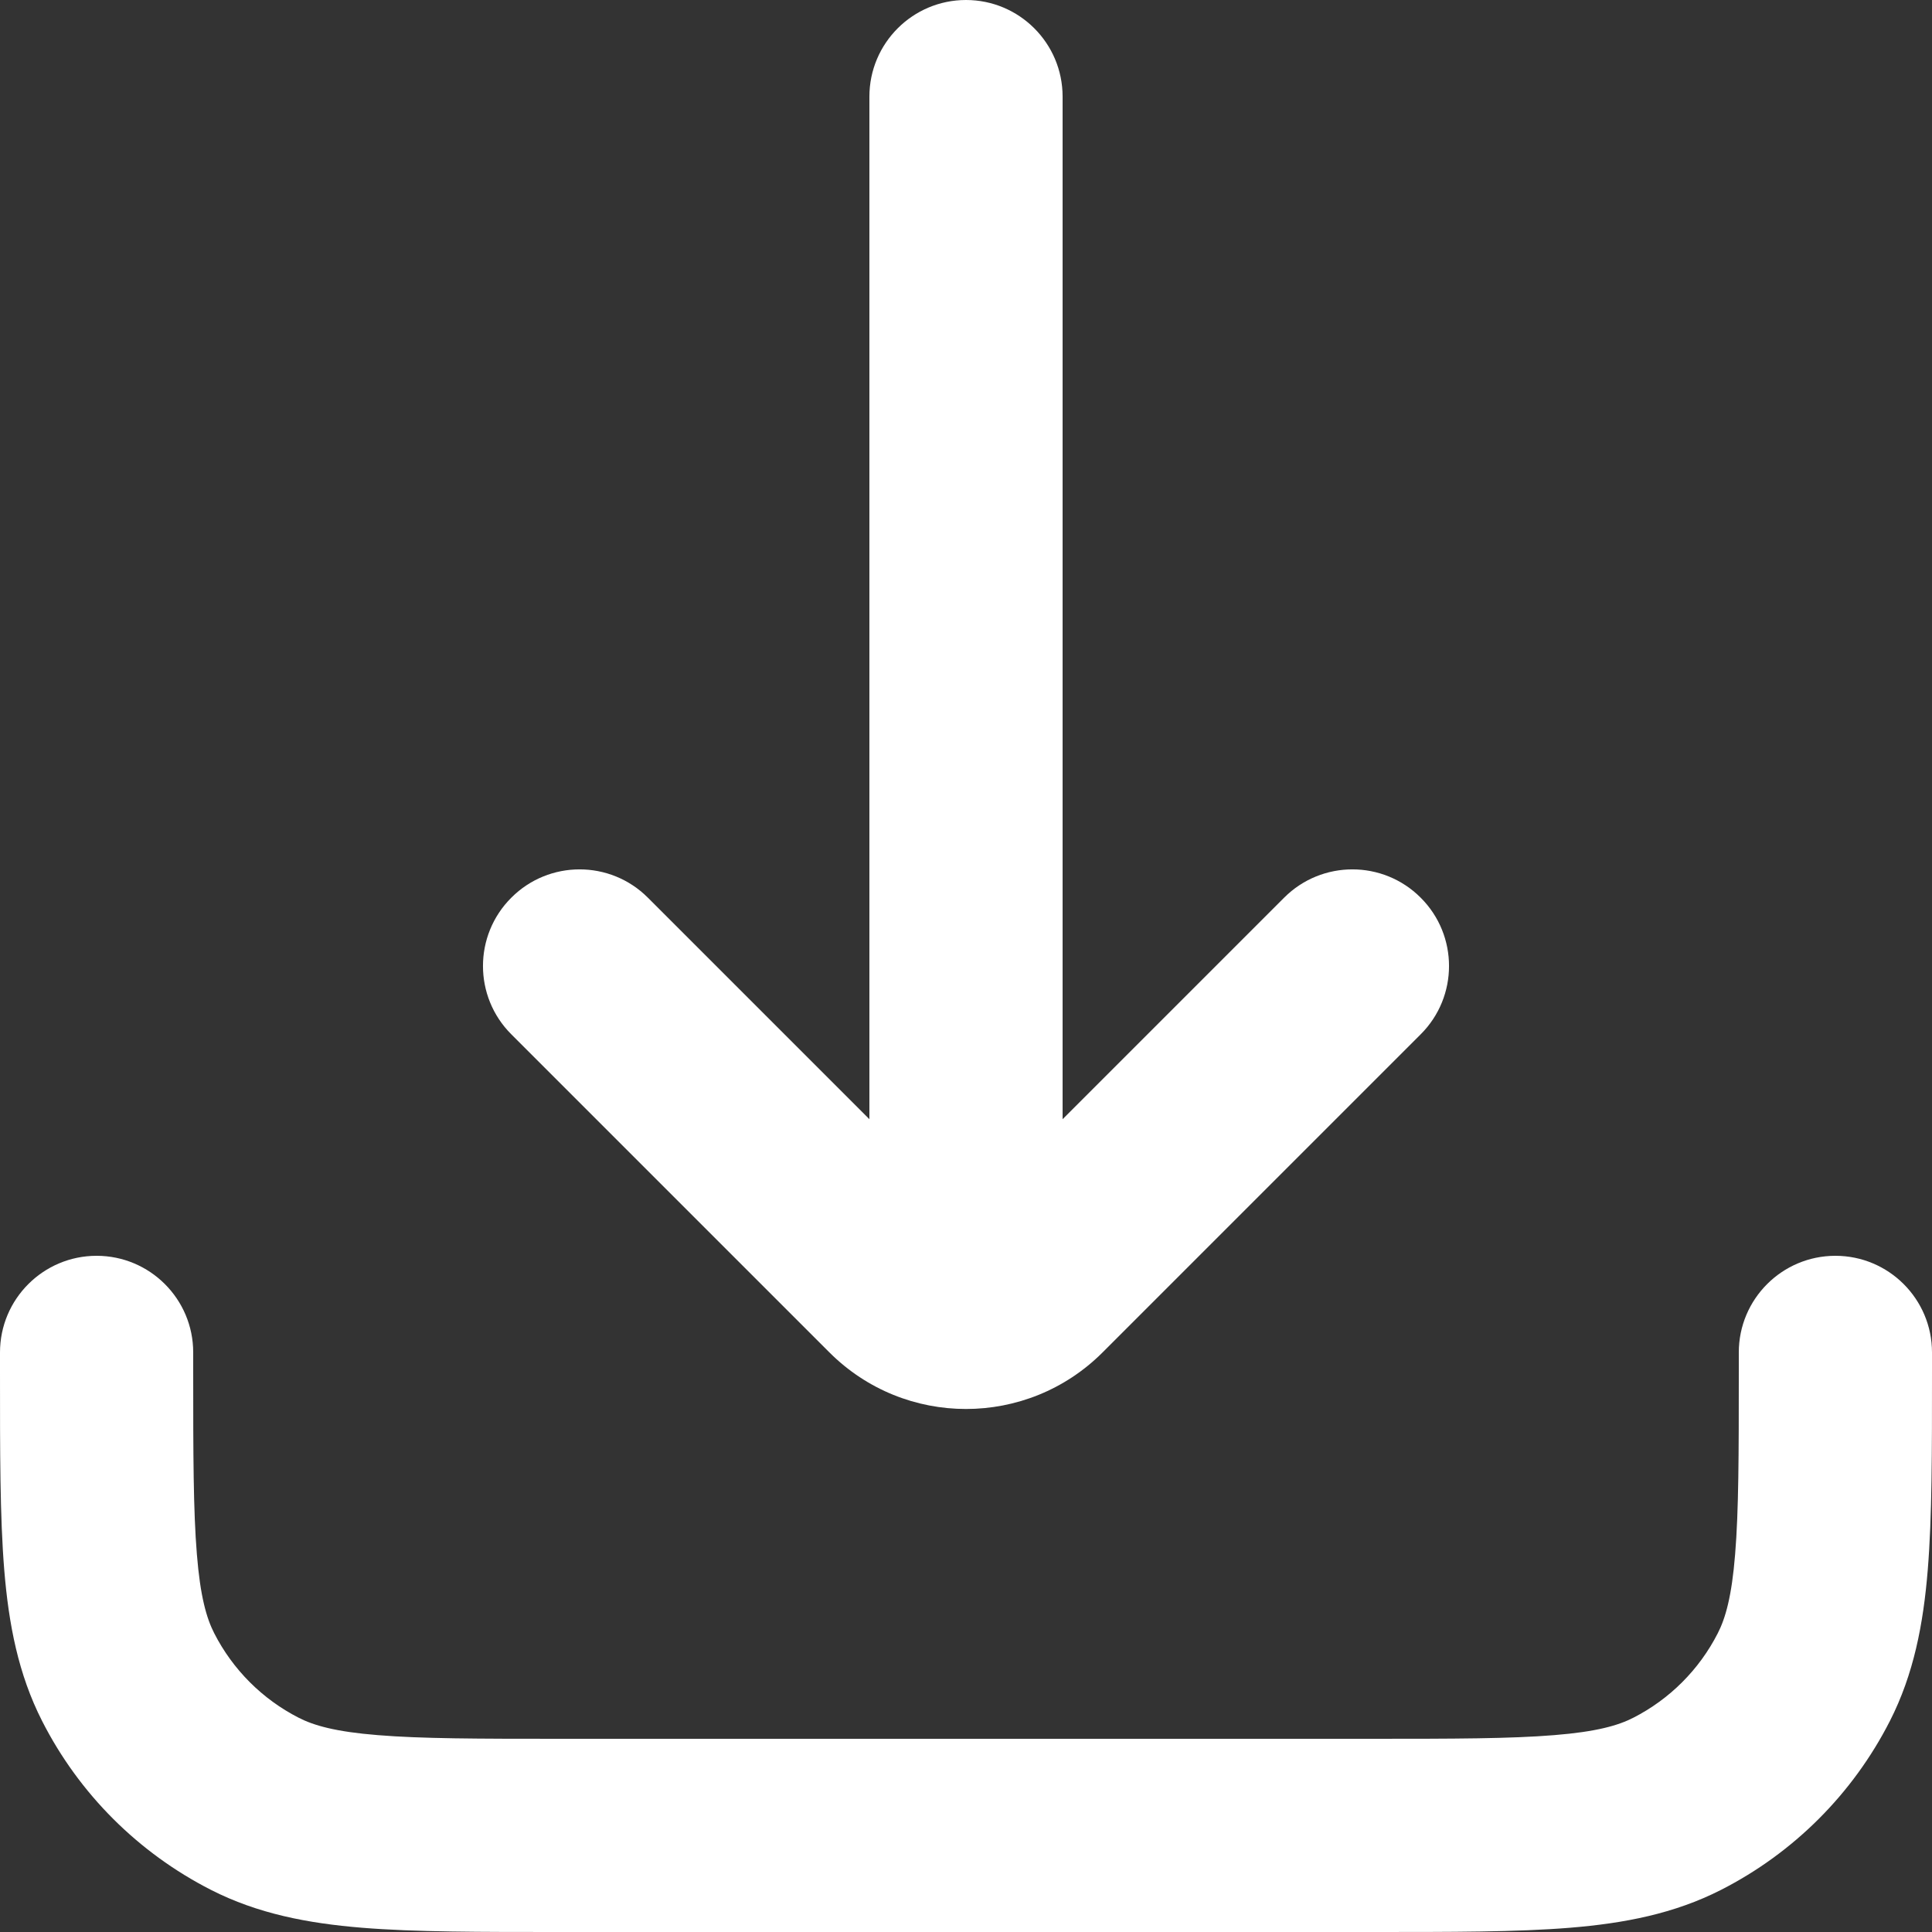 <svg width="20" height="20" viewBox="0 0 20 20" fill="none" xmlns="http://www.w3.org/2000/svg">
<rect x="0" y="0" width="20" height="20" fill="#333333" stroke="none"/>
<path d="M11 1C11 0.448 10.552 0 10 0C9.448 5.96046e-08 9 0.448 9 1L11 1ZM9 12C9 12.552 9.448 13 10 13C10.552 13 11 12.552 11 12H9ZM14.707 10.707C15.098 10.317 15.098 9.683 14.707 9.293C14.317 8.902 13.683 8.902 13.293 9.293L14.707 10.707ZM10.707 13.293L10 12.586L10.707 13.293ZM9.293 13.293L10 12.586H10L9.293 13.293ZM6.707 9.293C6.317 8.902 5.683 8.902 5.293 9.293C4.902 9.683 4.902 10.317 5.293 10.707L6.707 9.293ZM2 14C2 13.448 1.552 13 1 13C0.448 13 0 13.448 0 14H2ZM20 14C20 13.448 19.552 13 19 13C18.448 13 18 13.448 18 14H20ZM17.362 18.673L16.908 17.782H16.908L17.362 18.673ZM18.673 17.362L19.564 17.816L18.673 17.362ZM1.327 17.362L0.436 17.816L1.327 17.362ZM2.638 18.673L2.184 19.564H2.184L2.638 18.673ZM9 1L9 12H11L11 1L9 1ZM13.293 9.293L10 12.586L11.414 14L14.707 10.707L13.293 9.293ZM10 12.586L6.707 9.293L5.293 10.707L8.586 14L10 12.586ZM10 12.586H10L8.586 14C9.367 14.781 10.633 14.781 11.414 14L10 12.586ZM0 14V14.2H2V14H0ZM5.8 20H14.2V18H5.8V20ZM20 14.2V14H18V14.2H20ZM14.2 20C15.024 20 15.701 20.001 16.252 19.956C16.814 19.91 17.331 19.811 17.816 19.564L16.908 17.782C16.752 17.862 16.527 17.927 16.089 17.962C15.639 17.999 15.057 18 14.2 18V20ZM18 14.2C18 15.057 17.999 15.639 17.962 16.089C17.927 16.527 17.862 16.752 17.782 16.908L19.564 17.816C19.811 17.331 19.91 16.814 19.956 16.252C20.001 15.701 20 15.024 20 14.2H18ZM17.816 19.564C18.569 19.18 19.18 18.569 19.564 17.816L17.782 16.908C17.59 17.284 17.284 17.59 16.908 17.782L17.816 19.564ZM0 14.2C0 15.024 -0.001 15.701 0.044 16.252C0.09 16.814 0.189 17.331 0.436 17.816L2.218 16.908C2.138 16.752 2.073 16.527 2.038 16.089C2.001 15.639 2 15.057 2 14.2H0ZM5.8 18C4.943 18 4.361 17.999 3.911 17.962C3.473 17.927 3.248 17.862 3.092 17.782L2.184 19.564C2.669 19.811 3.186 19.91 3.748 19.956C4.299 20.001 4.976 20 5.8 20V18ZM0.436 17.816C0.819 18.569 1.431 19.18 2.184 19.564L3.092 17.782C2.716 17.59 2.41 17.284 2.218 16.908L0.436 17.816Z" fill="white"/>
</svg>
